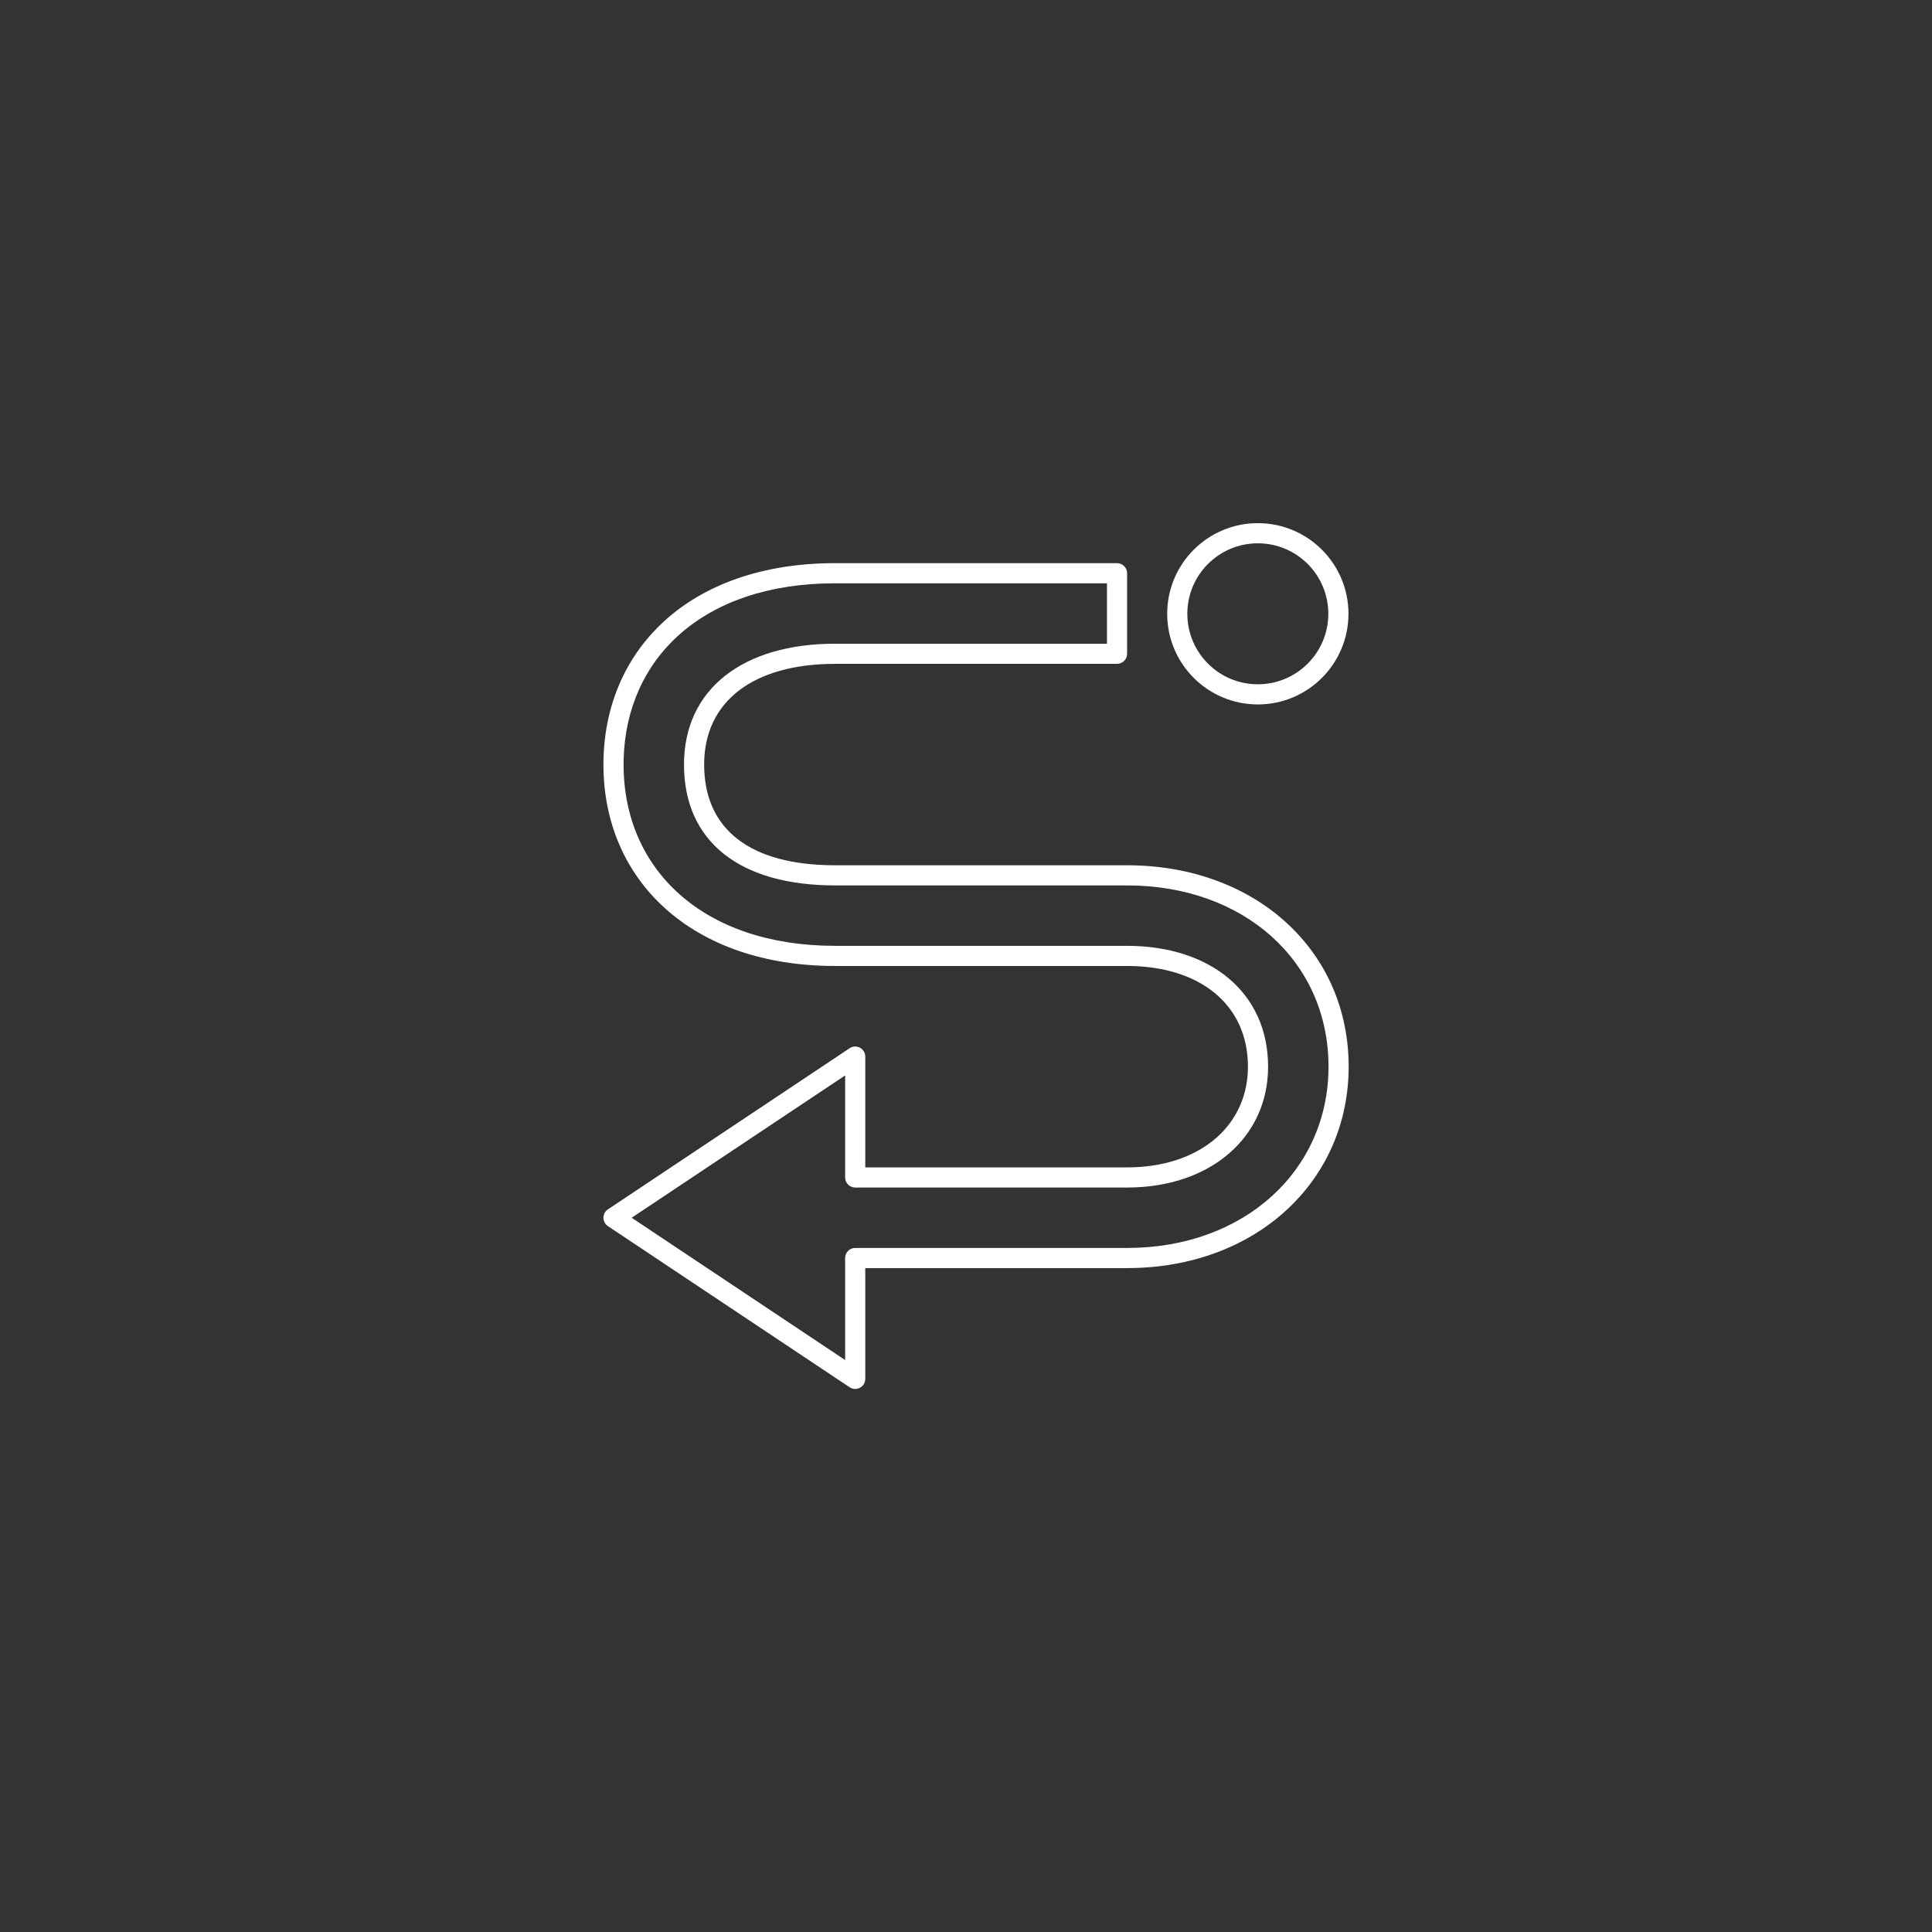 <?xml version="1.0" encoding="UTF-8" standalone="no" ?>
<!DOCTYPE svg PUBLIC "-//W3C//DTD SVG 1.1//EN" "http://www.w3.org/Graphics/SVG/1.1/DTD/svg11.dtd">
<svg xmlns="http://www.w3.org/2000/svg" xmlns:xlink="http://www.w3.org/1999/xlink" version="1.1" width="400" height="400" viewBox="0 0 400 400" xml:space="preserve">
<rect x="0" y="0" width="400" height="400" fill="#333333" stroke="none"/>
<desc>Created with Fabric.js 3.6.2</desc>
<defs>
</defs>
<g transform="matrix(0 -4.17 4.17 0 202.08 202.08)" id="Path"  >
<path style="stroke: none; stroke-width: 1; stroke-dasharray: none; stroke-linecap: butt; stroke-dashoffset: 0; stroke-linejoin: miter; stroke-miterlimit: 4; fill: rgb(255,255,255); fill-rule: nonzero; opacity: 1;"  transform=" translate(-24.5, -24.5)" d="M 35 6 C 29.225 6 25 10.41 25 17.5 L 25 32 C 25 35.62 23.075 38 20 38 L 19.793 37.996 C 16.985 37.886 15 35.538 15 32 L 14.999 19 L 20.5 19 C 20.899 19 21.138 18.555 20.916 18.223 L 12.916 6.223 C 12.718 5.926 12.282 5.926 12.084 6.223 L 4.084 18.223 L 4.043 18.295 C 3.897 18.616 4.129 19 4.5 19 L 9.999 19 L 10 32 C 10 38.392 14.309 43 20 43 C 25.818 43 30 38.325 30 32 L 30 17.5 C 30 13.27 31.792 11 35 11 C 38.146 11 40 13.455 40 17.5 L 40 31.5 C 40 31.776 40.224 32 40.5 32 L 44.5 32 C 44.776 32 45 31.776 45 31.5 L 45 17.5 C 45 10.227 40.665 6 35 6 Z M 35.259 7.003 C 40.248 7.129 44 10.899 44 17.5 L 43.999 31 L 40.999 31 L 41 17.5 C 41 12.955 38.769 10 35 10 C 31.181 10 29 12.763 29 17.5 L 29 32 C 29 37.796 25.24 42 20 42 C 14.877 42 11 37.855 11 32 L 11 18.5 L 10.992 18.41 C 10.95 18.177 10.745 18 10.5 18 L 5.434 18 L 12.5 7.402 L 19.565 18 L 14.5 18 C 14.224 18 14 18.224 14 18.5 L 14 32 C 14 36.149 16.499 39 20 39 C 23.68 39 26 36.131 26 32 L 26 17.5 C 26 10.952 29.787 7 35 7 L 35.259 7.003 Z" stroke-linecap="round" />
</g>
<g transform="matrix(4.17 0 0 4.17 260.42 127.08)" id="Oval"  >
<path style="stroke: none; stroke-width: 1; stroke-dasharray: none; stroke-linecap: butt; stroke-dashoffset: 0; stroke-linejoin: miter; stroke-miterlimit: 4; fill: rgb(255,255,255); fill-rule: nonzero; opacity: 1;"  transform=" translate(-38.5, -6.5)" d="M 38.5 2 C 36.015 2 34 4.015 34 6.5 C 34 8.985 36.015 11 38.5 11 C 40.985 11 43 8.985 43 6.5 C 43 4.015 40.985 2 38.5 2 Z M 38.5 3 C 40.433 3 42 4.567 42 6.5 C 42 8.433 40.433 10 38.5 10 C 36.567 10 35 8.433 35 6.5 C 35 4.567 36.567 3 38.5 3 Z" stroke-linecap="round" />
</g>
</svg>